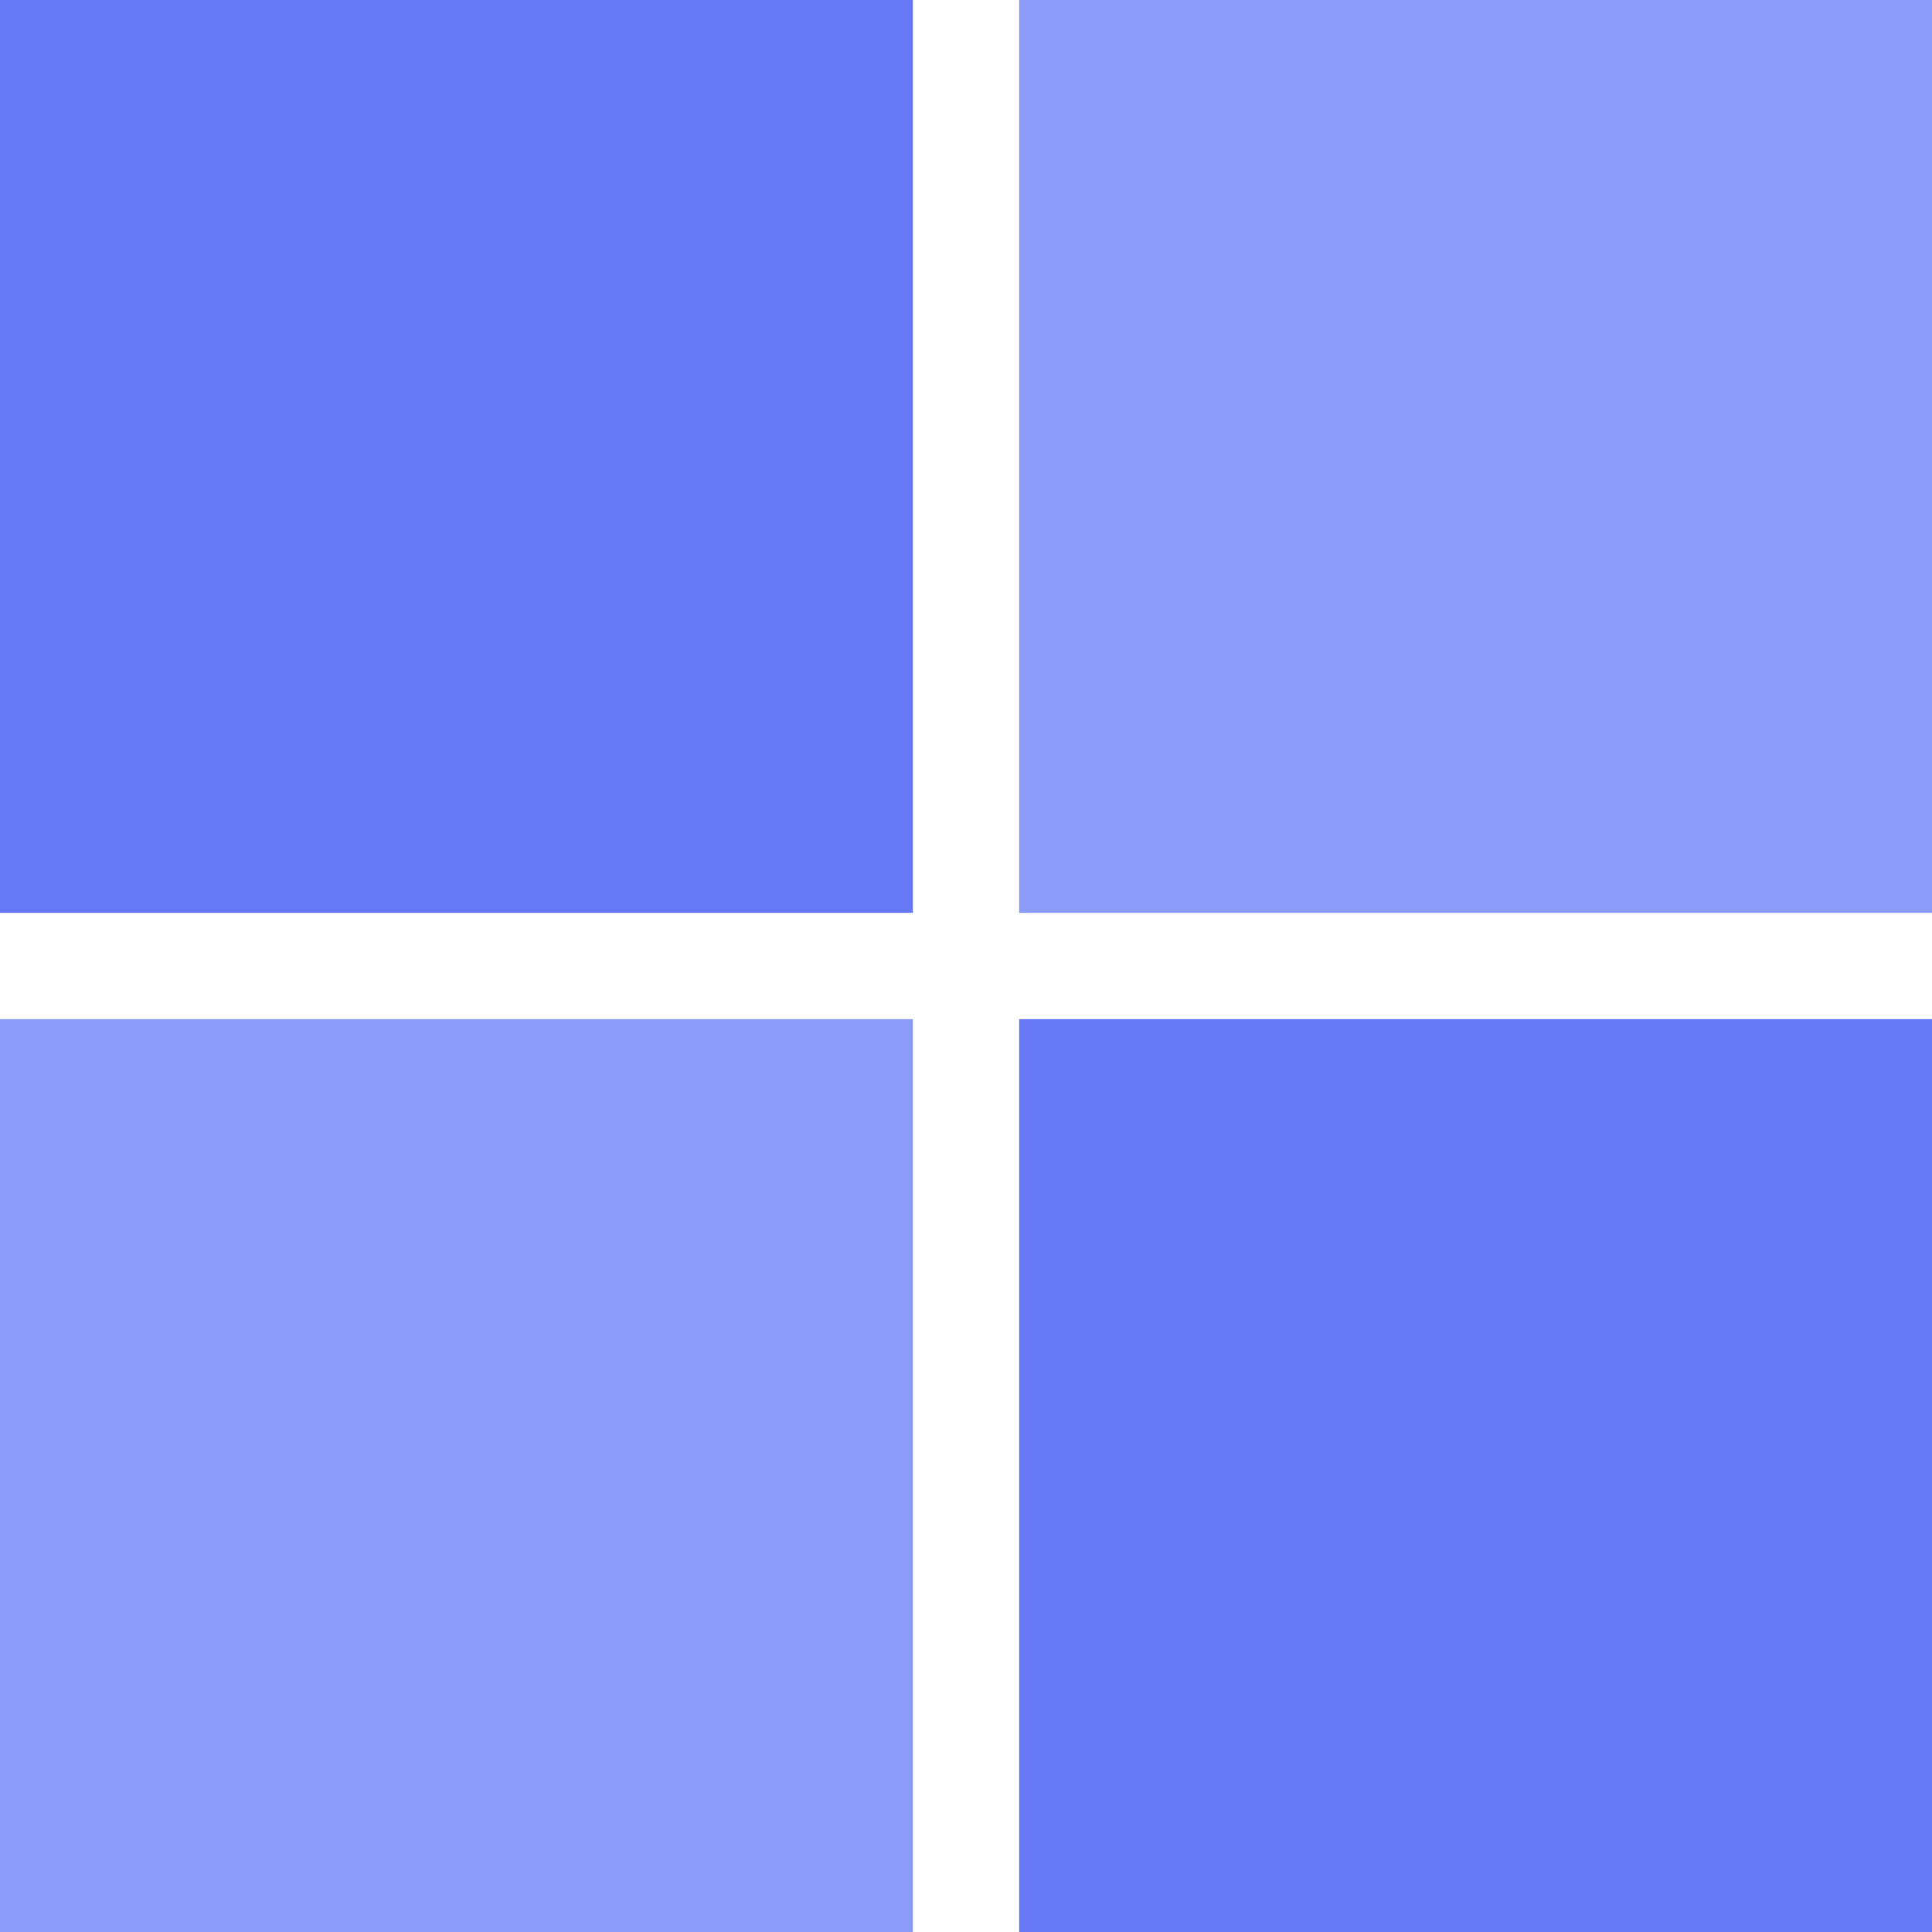 <svg id="Layer_1" xmlns="http://www.w3.org/2000/svg" width="20px" height="20px" viewBox="0 0 24 24">
    <rect y="0" width="11.34" height="11.34" fill="#6678f6" />
    <rect y="12.66" width="11.34" height="11.34" fill="#8c9af8" />
    <rect x="12.66" y="12.66" width="11.34" height="11.34" fill="#6678f6" />
    <rect x="12.66" y="0" width="11.34" height="11.34" fill="#8c9af8" />
</svg>